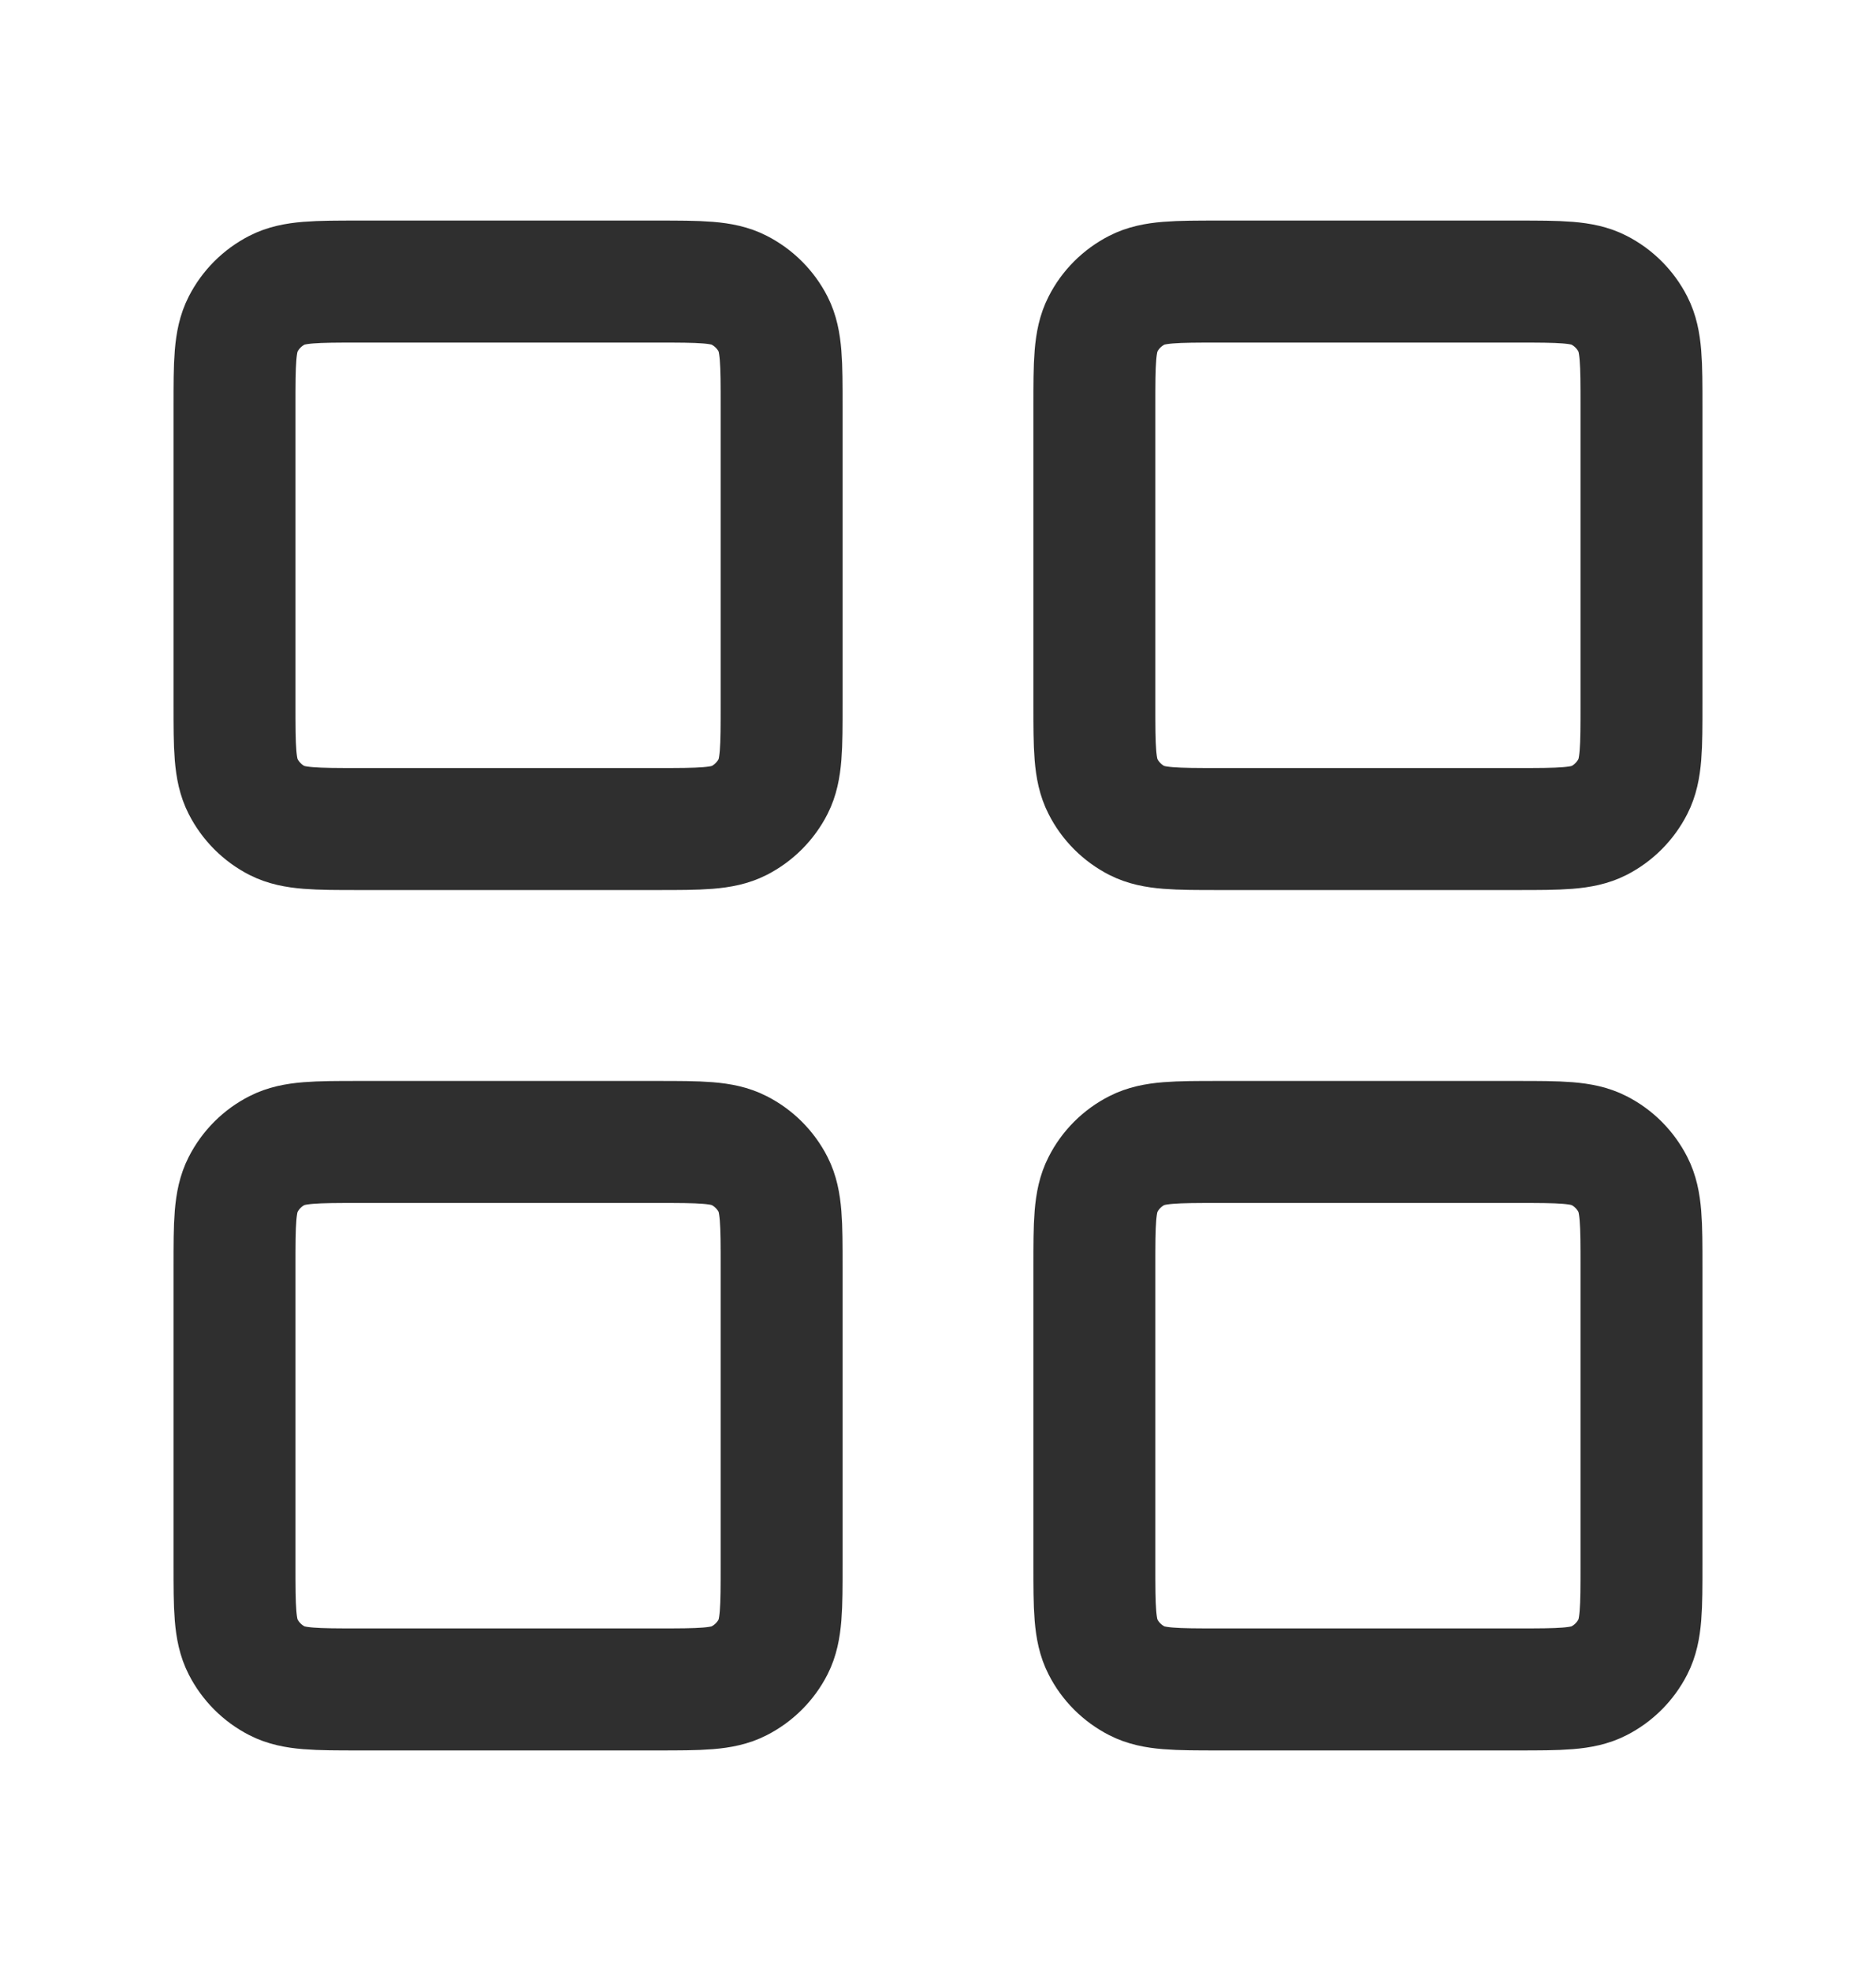<svg width="20" height="21" viewBox="0 0 20 21" fill="none" xmlns="http://www.w3.org/2000/svg">
<path d="M7 3H3.833C3.367 3 3.133 3 2.955 3.091C2.798 3.171 2.671 3.298 2.591 3.455C2.5 3.633 2.5 3.867 2.5 4.333V7.5C2.5 7.967 2.5 8.2 2.591 8.378C2.671 8.535 2.798 8.663 2.955 8.743C3.133 8.833 3.367 8.833 3.833 8.833H7C7.467 8.833 7.7 8.833 7.878 8.743C8.035 8.663 8.163 8.535 8.243 8.378C8.333 8.2 8.333 7.967 8.333 7.5V4.333C8.333 3.867 8.333 3.633 8.243 3.455C8.163 3.298 8.035 3.171 7.878 3.091C7.7 3 7.467 3 7 3Z" stroke="#2F2F2F" stroke-width="1.3" stroke-linecap="round" stroke-linejoin="round"/>
<path d="M16.167 3H13C12.533 3 12.3 3 12.122 3.091C11.965 3.171 11.837 3.298 11.758 3.455C11.667 3.633 11.667 3.867 11.667 4.333V7.5C11.667 7.967 11.667 8.2 11.758 8.378C11.837 8.535 11.965 8.663 12.122 8.743C12.3 8.833 12.533 8.833 13 8.833H16.167C16.633 8.833 16.867 8.833 17.045 8.743C17.202 8.663 17.329 8.535 17.409 8.378C17.5 8.2 17.5 7.967 17.5 7.5V4.333C17.5 3.867 17.5 3.633 17.409 3.455C17.329 3.298 17.202 3.171 17.045 3.091C16.867 3 16.633 3 16.167 3Z" stroke="#2F2F2F" stroke-width="1.3" stroke-linecap="round" stroke-linejoin="round"/>
<path d="M16.167 12.167H13C12.533 12.167 12.3 12.167 12.122 12.258C11.965 12.337 11.837 12.465 11.758 12.622C11.667 12.8 11.667 13.033 11.667 13.5V16.667C11.667 17.133 11.667 17.367 11.758 17.545C11.837 17.702 11.965 17.829 12.122 17.909C12.3 18 12.533 18 13 18H16.167C16.633 18 16.867 18 17.045 17.909C17.202 17.829 17.329 17.702 17.409 17.545C17.5 17.367 17.5 17.133 17.5 16.667V13.5C17.5 13.033 17.5 12.8 17.409 12.622C17.329 12.465 17.202 12.337 17.045 12.258C16.867 12.167 16.633 12.167 16.167 12.167Z" stroke="#2F2F2F" stroke-width="1.3" stroke-linecap="round" stroke-linejoin="round"/>
<path d="M7 12.167H3.833C3.367 12.167 3.133 12.167 2.955 12.258C2.798 12.337 2.671 12.465 2.591 12.622C2.5 12.8 2.5 13.033 2.5 13.5V16.667C2.5 17.133 2.5 17.367 2.591 17.545C2.671 17.702 2.798 17.829 2.955 17.909C3.133 18 3.367 18 3.833 18H7C7.467 18 7.7 18 7.878 17.909C8.035 17.829 8.163 17.702 8.243 17.545C8.333 17.367 8.333 17.133 8.333 16.667V13.5C8.333 13.033 8.333 12.8 8.243 12.622C8.163 12.465 8.035 12.337 7.878 12.258C7.7 12.167 7.467 12.167 7 12.167Z" stroke="#2F2F2F" stroke-width="1.3" stroke-linecap="round" stroke-linejoin="round"/>
</svg>
